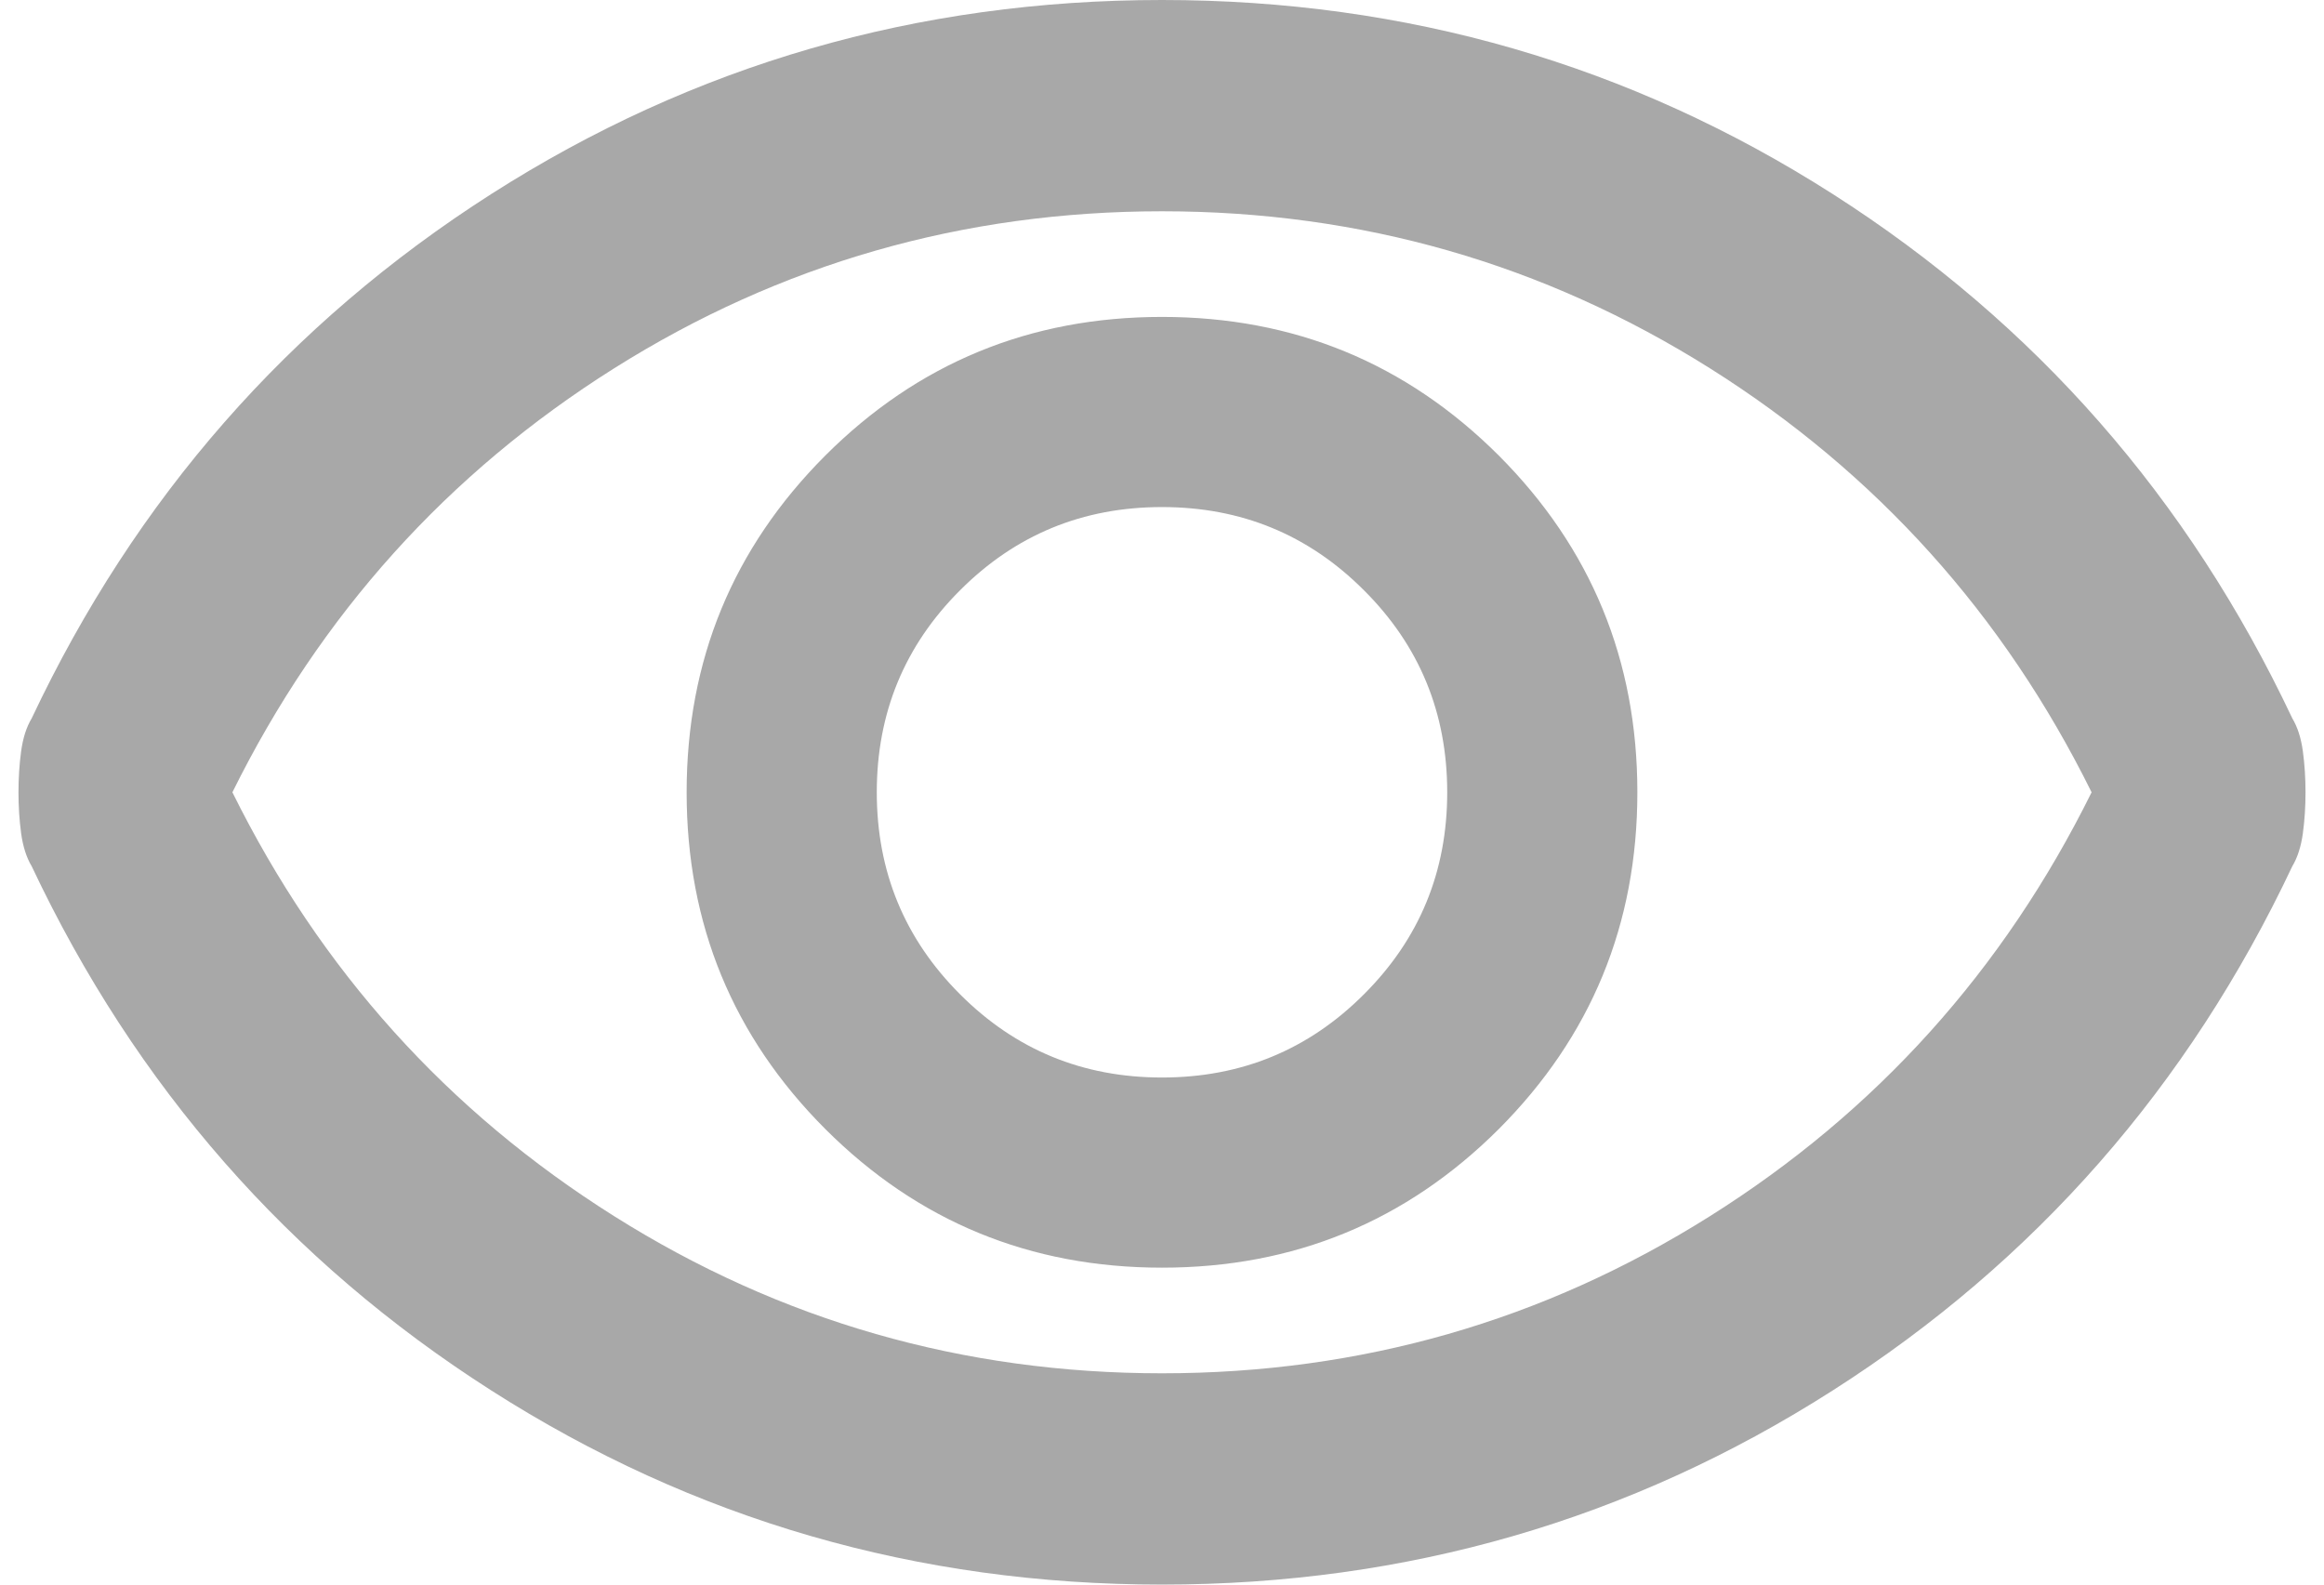 <svg width="22" height="15" viewBox="0 0 22 15" fill="none" xmlns="http://www.w3.org/2000/svg">
<path d="M11 12C12.25 12 13.312 11.562 14.188 10.688C15.062 9.812 15.5 8.75 15.5 7.5C15.5 6.25 15.062 5.188 14.188 4.312C13.312 3.438 12.25 3 11 3C9.75 3 8.688 3.438 7.813 4.312C6.938 5.188 6.5 6.25 6.5 7.5C6.5 8.75 6.938 9.812 7.813 10.688C8.688 11.562 9.75 12 11 12ZM11 10.2C10.25 10.2 9.613 9.938 9.088 9.412C8.563 8.887 8.3 8.25 8.3 7.5C8.3 6.75 8.563 6.112 9.088 5.588C9.613 5.062 10.25 4.8 11 4.8C11.75 4.8 12.387 5.062 12.912 5.588C13.438 6.112 13.7 6.75 13.7 7.5C13.7 8.25 13.438 8.887 12.912 9.412C12.387 9.938 11.75 10.2 11 10.2ZM11 15C8.683 15 6.567 14.387 4.65 13.162C2.733 11.938 1.283 10.283 0.3 8.2C0.25 8.117 0.217 8.012 0.2 7.888C0.183 7.763 0.175 7.633 0.175 7.5C0.175 7.367 0.183 7.237 0.2 7.112C0.217 6.987 0.25 6.883 0.3 6.8C1.283 4.717 2.733 3.062 4.65 1.837C6.567 0.613 8.683 0 11 0C13.317 0 15.433 0.613 17.35 1.837C19.267 3.062 20.717 4.717 21.7 6.8C21.75 6.883 21.783 6.987 21.8 7.112C21.817 7.237 21.825 7.367 21.825 7.5C21.825 7.633 21.817 7.763 21.8 7.888C21.783 8.012 21.75 8.117 21.7 8.2C20.717 10.283 19.267 11.938 17.35 13.162C15.433 14.387 13.317 15 11 15ZM11 13C12.883 13 14.613 12.504 16.188 11.512C17.763 10.521 18.967 9.183 19.8 7.5C18.967 5.817 17.763 4.479 16.188 3.487C14.613 2.496 12.883 2 11 2C9.117 2 7.388 2.496 5.813 3.487C4.238 4.479 3.033 5.817 2.2 7.5C3.033 9.183 4.238 10.521 5.813 11.512C7.388 12.504 9.117 13 11 13Z" fill="#A8A8A8"/>
</svg>
